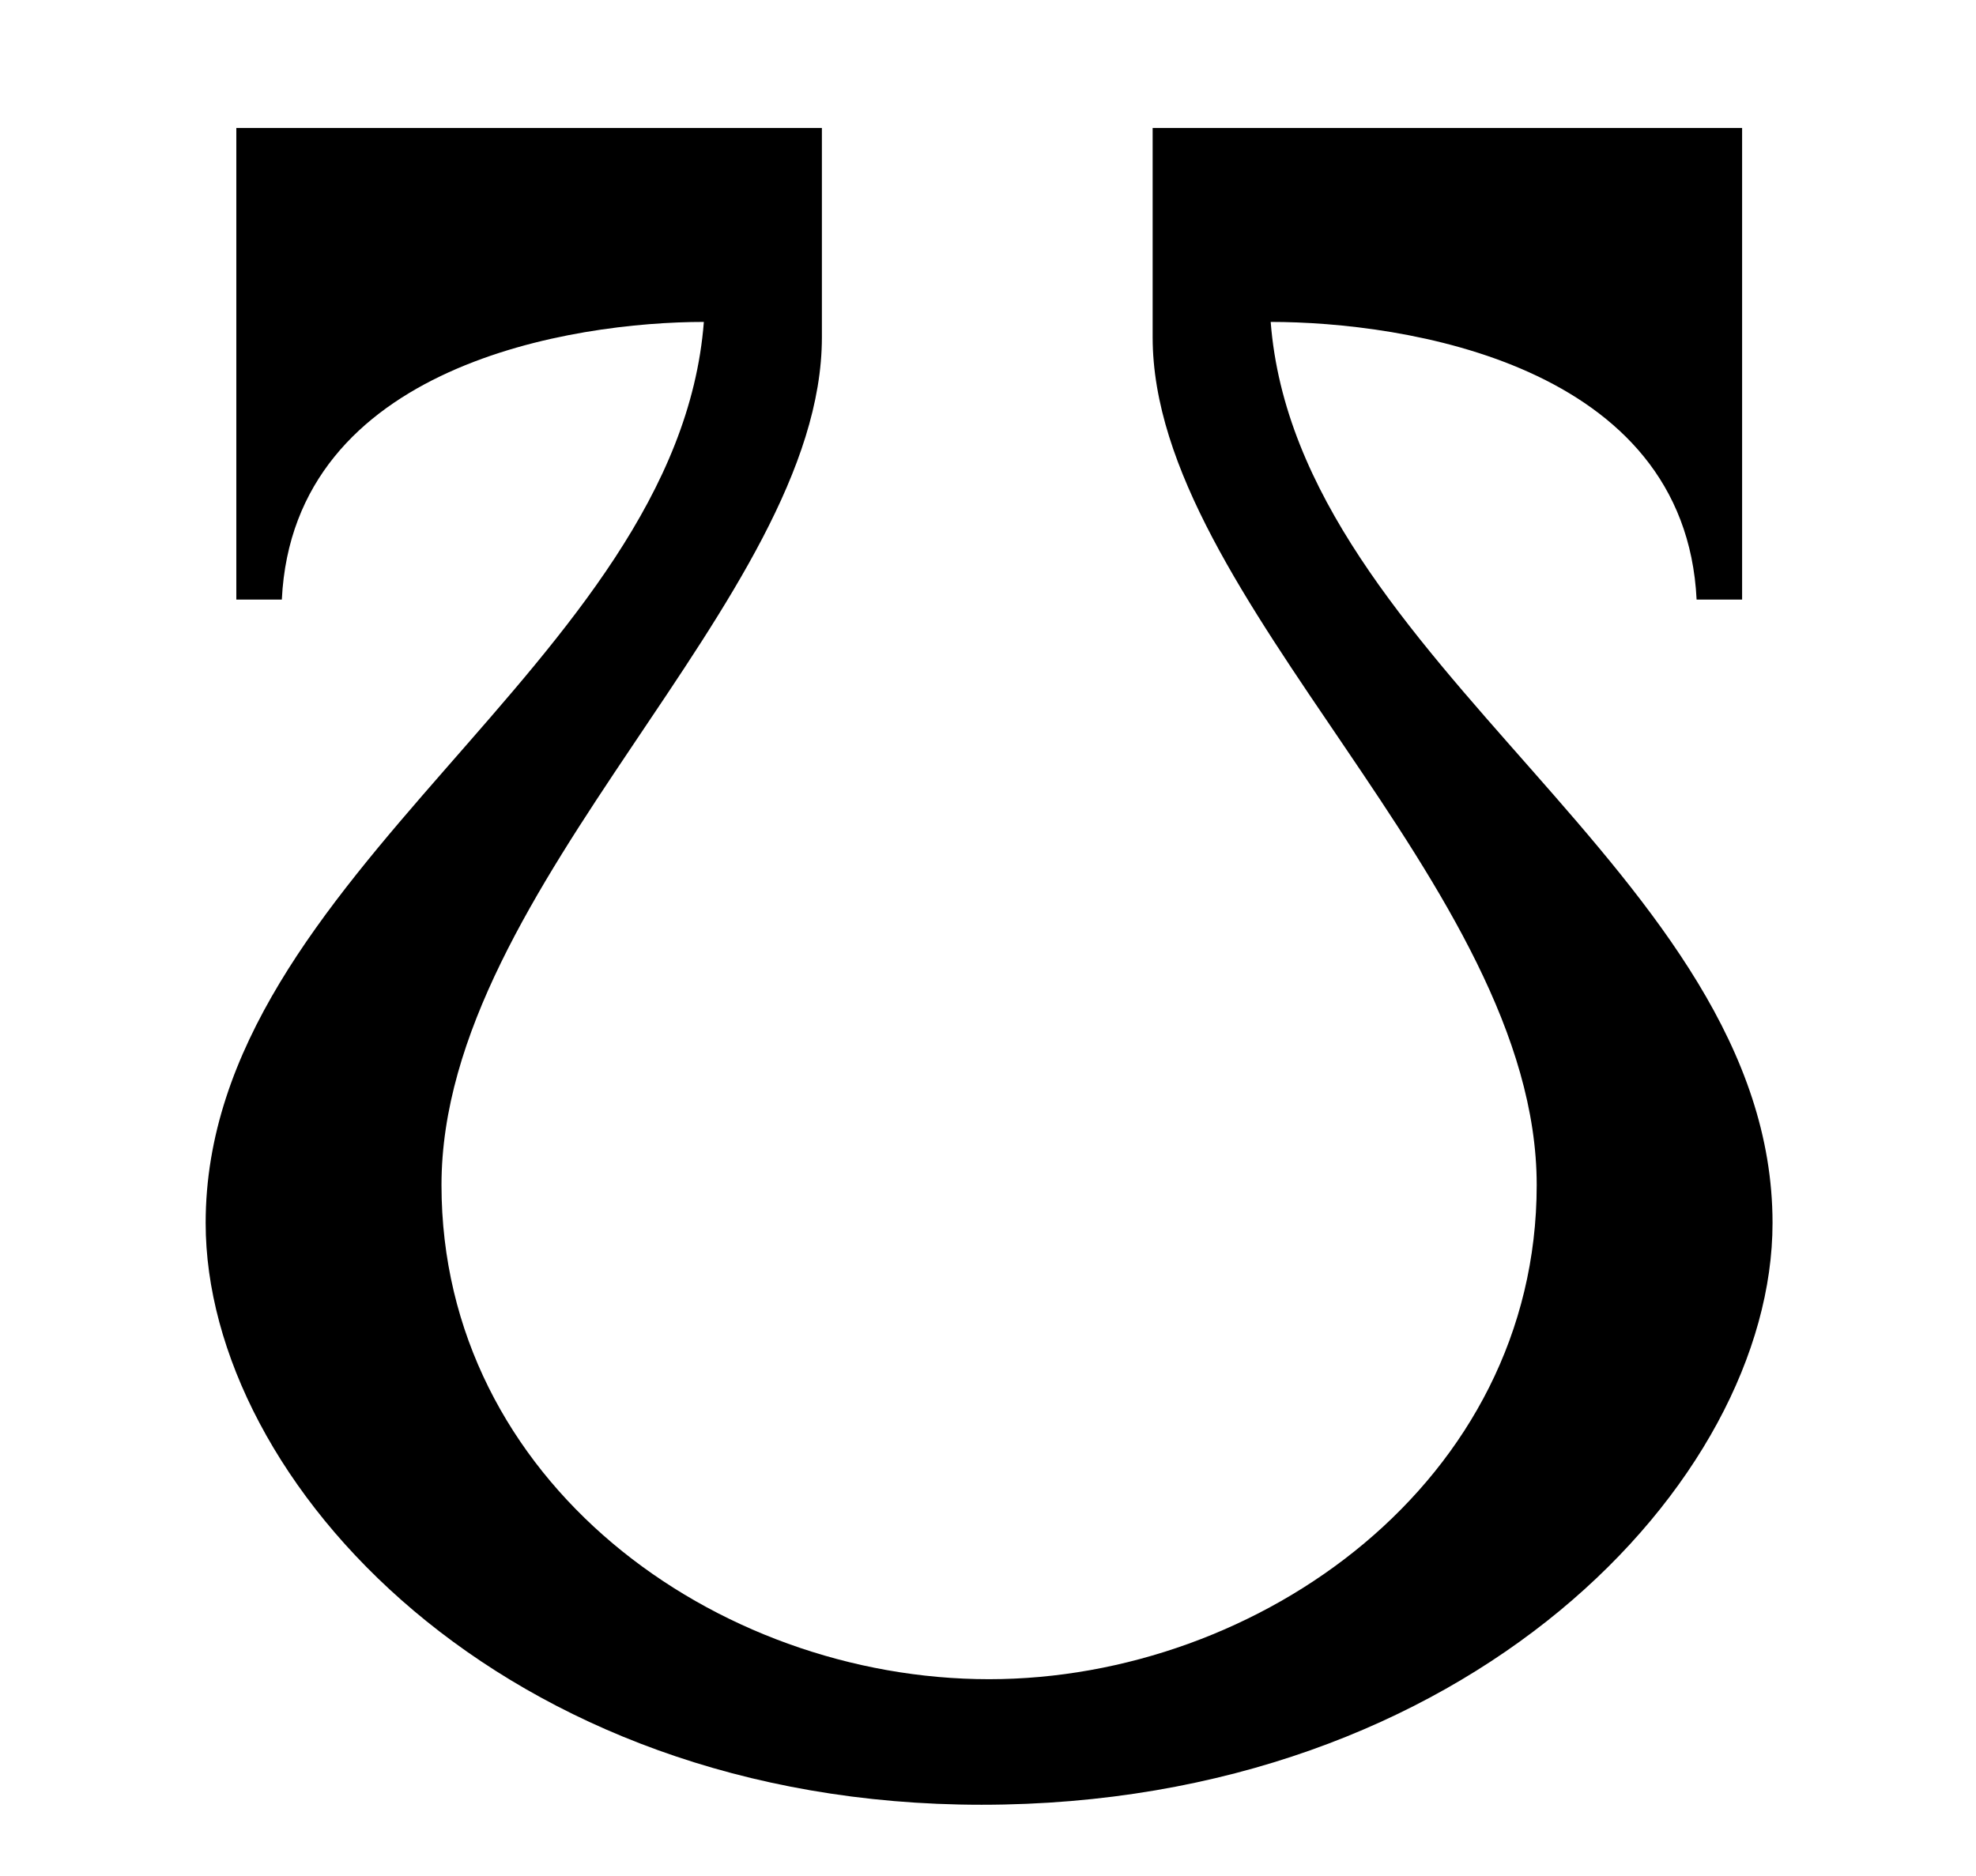 <?xml version='1.0' encoding='UTF-8'?>
<svg height="7.71" viewBox="0 0 8.119 7.71" xmlns="http://www.w3.org/2000/svg" width="8.119" xmlns:xlink="http://www.w3.org/1999/xlink">
 <defs>
  <g>
   <g id="glyph-0-0"/>
   <g id="glyph-0-1">
    <path d="M 7 -2.266 C 7 -3.703 5.047 -4.562 4.938 -5.969 C 5.484 -5.969 6.641 -5.797 6.688 -4.828 L 6.875 -4.828 L 6.875 -6.766 L 4.453 -6.766 L 4.453 -5.906 C 4.453 -4.828 6.031 -3.656 6.031 -2.422 C 6.031 -1.203 4.891 -0.391 3.781 -0.391 C 2.656 -0.391 1.531 -1.203 1.531 -2.422 C 1.531 -3.656 3.094 -4.828 3.094 -5.906 L 3.094 -6.766 L 0.688 -6.766 L 0.688 -4.828 L 0.875 -4.828 C 0.922 -5.797 2.078 -5.969 2.609 -5.969 C 2.5 -4.562 0.562 -3.703 0.562 -2.266 C 0.562 -1.203 1.781 0.125 3.75 0.125 C 5.75 0.125 7 -1.203 7 -2.266 Z M 7 -2.266 "/>
   </g>
  </g>
  <clipPath id="clip-0">
   <path d="M 0 0 L 8 0 L 8 7.711 L 0 7.711 Z M 0 0 " clip-rule="nonzero"/>
  </clipPath>
 </defs>
 <g clip-path="url(#clip-0)">
  <g fill-opacity="1" fill="rgb(0%, 0%, 0%)">
   <use xlink:href="#glyph-0-1" x="0.283" y="7.292"/>
  </g>
 </g>
 <title>\mho</title>
</svg>
